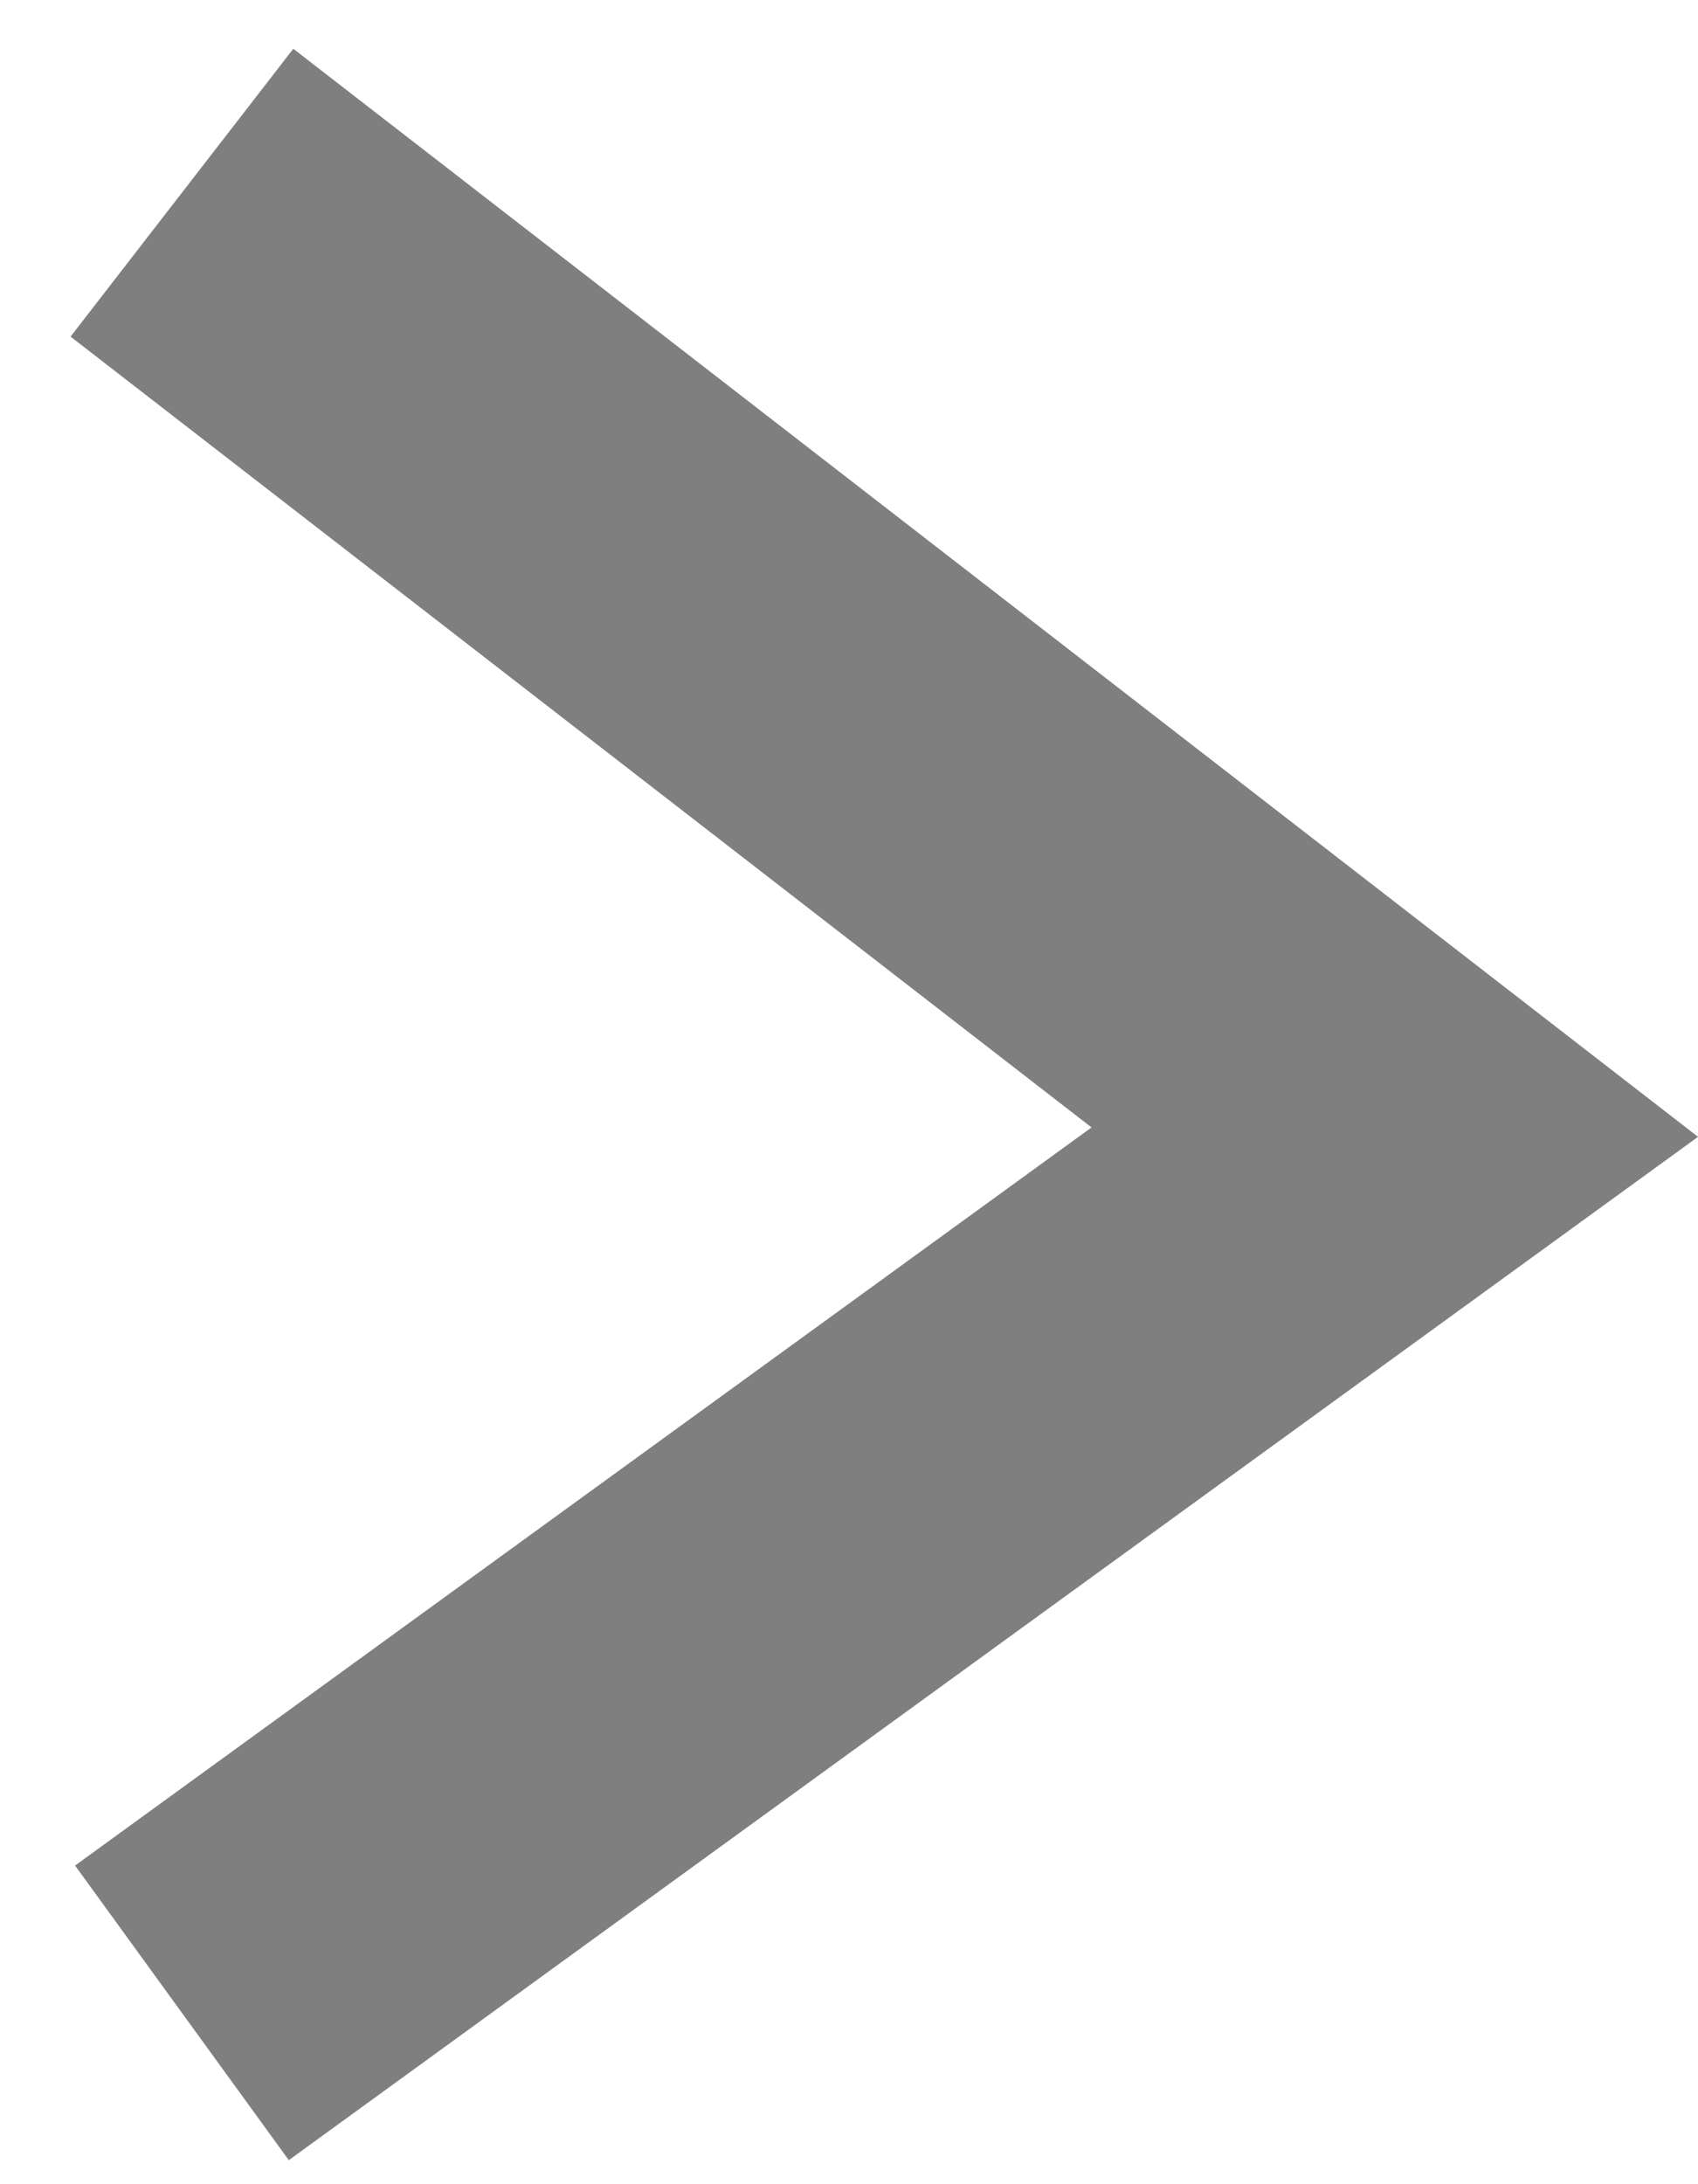 <svg width="14" height="18" viewBox="0 0 14 18" fill="none" xmlns="http://www.w3.org/2000/svg">
<path id="arrow_right_1" d="M1.5 16.588L11.5 9.33L1.5 1.588" stroke="black" stroke-opacity="0.5" stroke-width="3"/>
</svg>
